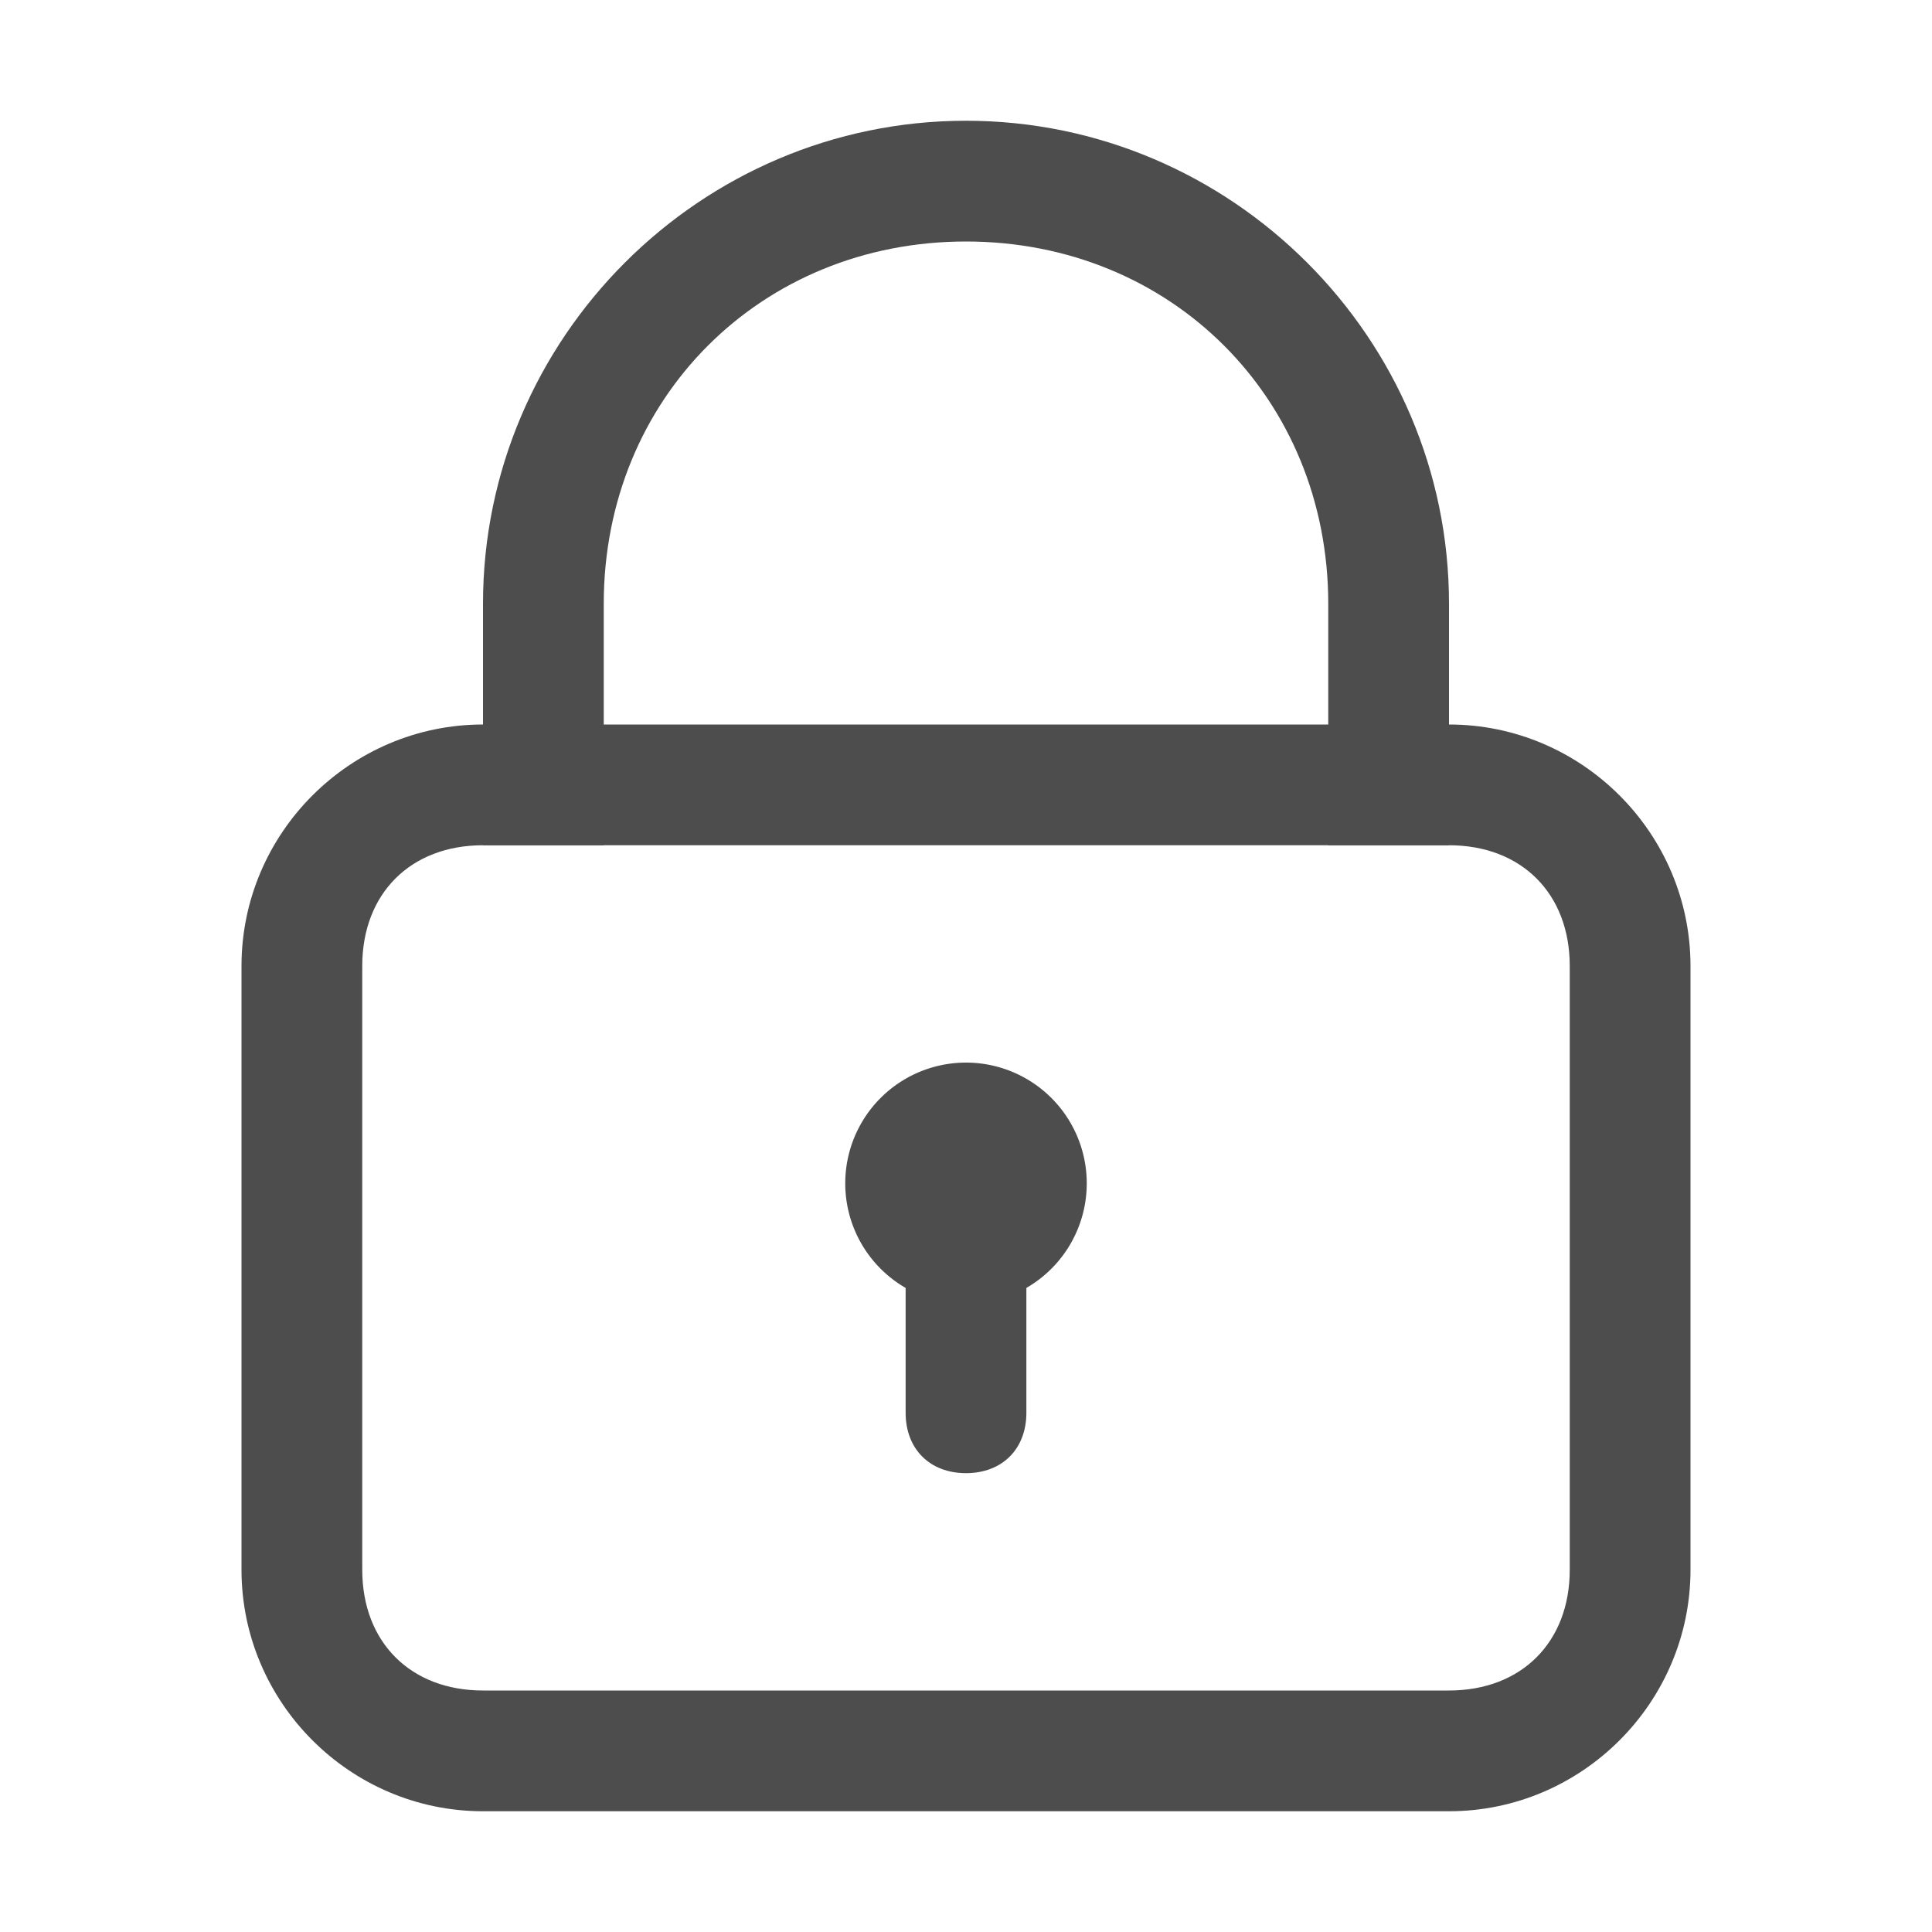 <?xml version="1.0" standalone="no"?><!DOCTYPE svg PUBLIC "-//W3C//DTD SVG 1.1//EN" "http://www.w3.org/Graphics/SVG/1.1/DTD/svg11.dtd"><svg t="1558495710613" class="icon" style="" viewBox="0 0 1024 1024" version="1.1" xmlns="http://www.w3.org/2000/svg" p-id="2798" xmlns:xlink="http://www.w3.org/1999/xlink" width="200" height="200"><defs><style type="text/css"></style></defs><path d="M768 384H256c-70.4 0-128 57.6-128 128v320c0 70.4 57.6 128 128 128h512c70.4 0 128-57.6 128-128V512c0-70.4-57.6-128-128-128z m64 448c0 38.4-25.6 64-64 64H256c-38.4 0-64-25.6-64-64V512c0-38.4 25.6-64 64-64h512c38.4 0 64 25.6 64 64v320z" fill="#4D4D4D" p-id="2799"></path><path d="M512 627.2m-64 0a64 64 0 1 0 128 0 64 64 0 1 0-128 0Z" fill="#4D4D4D" p-id="2800"></path><path d="M512 780.8c-19.2 0-32-12.8-32-32v-128c0-19.2 12.8-32 32-32s32 12.8 32 32v128c0 19.2-12.8 32-32 32zM320 448V320c0-108.8 83.2-192 192-192s192 83.2 192 192v128h64V320c0-140.8-115.2-256-256-256S256 179.2 256 320v128h64z" fill="#4D4D4D" p-id="2801"></path></svg>